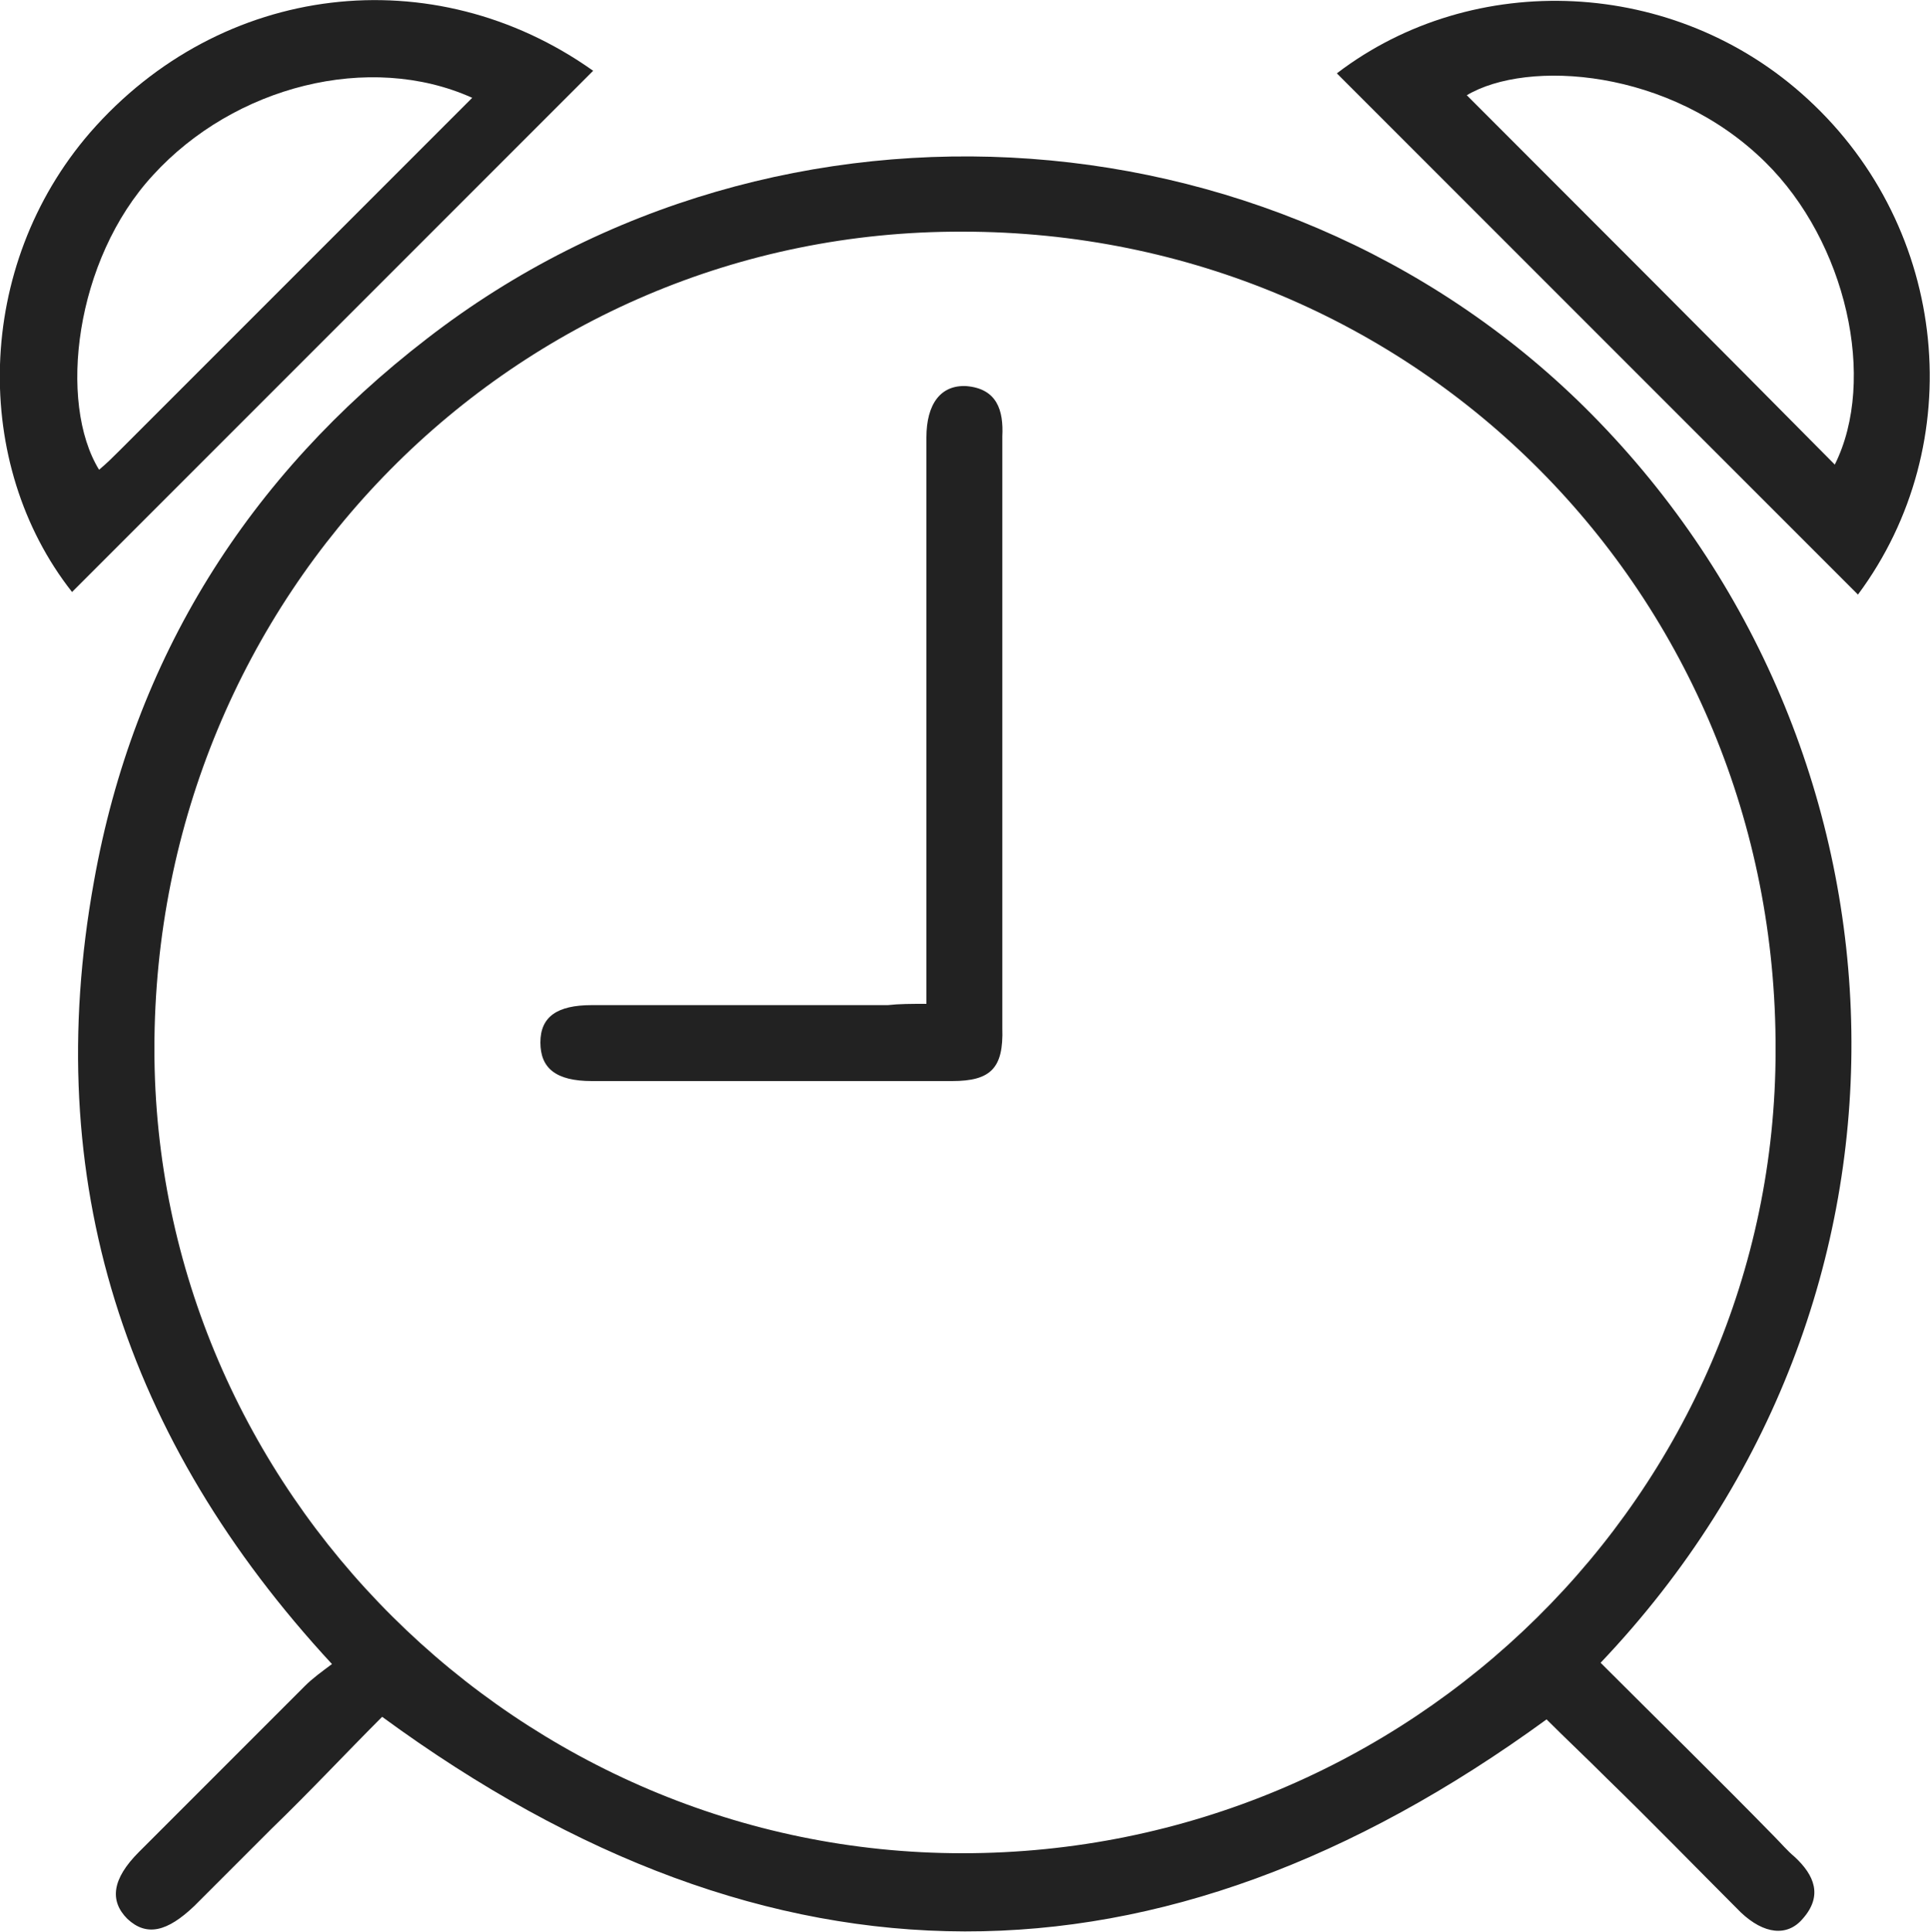 <?xml version="1.0" encoding="utf-8"?>
<!-- Generator: Adobe Illustrator 19.2.0, SVG Export Plug-In . SVG Version: 6.00 Build 0)  -->
<svg version="1.1" id="Layer_1" xmlns="http://www.w3.org/2000/svg" xmlns:xlink="http://www.w3.org/1999/xlink" x="0px" y="0px"
	 viewBox="0 0 150 150.1" style="enable-background:new 0 0 150 150.1;" xml:space="preserve">
<style type="text/css">
	.st0{fill:#222222;}
</style>
<g id="hhkpAi.tif">
	<g>
		<path class="st0" d="M124.4,129.2c4.6,4.6,9.1,9,13.5,13.5c0.5,0.5,1,1.1,1.6,1.6c1.5,1.4,2.2,3,0.6,4.8c-1.2,1.4-3,1.2-4.8-0.5
			c-3.5-3.5-6.9-7-10.4-10.4c-1.6-1.6-3.2-3.1-4.7-4.6c-30.2,22-60.2,22-90.5-0.2c-2.8,2.8-5.6,5.8-8.6,8.7c-2,2-4,4-6,6
			c-2.1,2-3.7,2.4-5.2,1c-1.4-1.4-1.2-3.1,0.9-5.2c4.3-4.3,8.6-8.6,12.9-12.9c0.6-0.6,1.3-1.1,2.1-1.7C9.7,111.9,3.1,91.7,7.3,68.5
			c3.1-17.4,12-31.5,25.9-42.2c27.4-21.2,67.3-18.2,91.1,6.5C149.4,58.8,151.4,100.8,124.4,129.2z M74.8,144
			c34.8,0,63.2-28,63.2-62.4C138.1,46.2,110.1,18,74.8,18C40,17.9,12,46.2,12,81.5C12,115.8,40.4,144,74.8,144z"/>
		<path class="st0" d="M46.1,5.5C32.6,19,19.1,32.5,5.6,46C-2.2,36.1-2,20.7,7,10.3C17.2-1.4,33.7-3.3,46.1,5.5z M36.7,7.6
			c-8-3.6-18.5-0.9-24.8,6c-6.1,6.6-7.4,17.7-4.2,22.9c0.6-0.5,1.1-1,1.6-1.5C18.4,25.9,27.4,16.9,36.7,7.6z"/>
		<path class="st0" d="M144.4,46.2c-13.5-13.5-27-27-40.5-40.5c10.6-8.1,26.3-7.5,36.6,2C151.5,17.8,153.1,34.5,144.4,46.2z
			 M142.6,36.1c3.3-6.6,0.9-17.3-5.4-23.5c-7.4-7.3-18.5-8-23.2-5.2C123.5,16.9,133.1,26.5,142.6,36.1z"/>
		<path class="st0" d="M72,78c0-3.7,0-7,0-10.3c0-11.2,0-22.5,0-33.7c0-2.6,1.1-4.1,3.1-4c2.4,0.2,2.9,1.9,2.8,3.9
			c0,15.3,0,30.6,0,46C78,83,77,84,74,84c-9.3,0-18.7,0-28,0c-2.8,0-4-1-4-3s1.3-2.9,4-2.9c7.7,0,15.3,0,23,0C69.9,78,70.8,78,72,78
			z"/>
	</g>
</g>
</svg>
